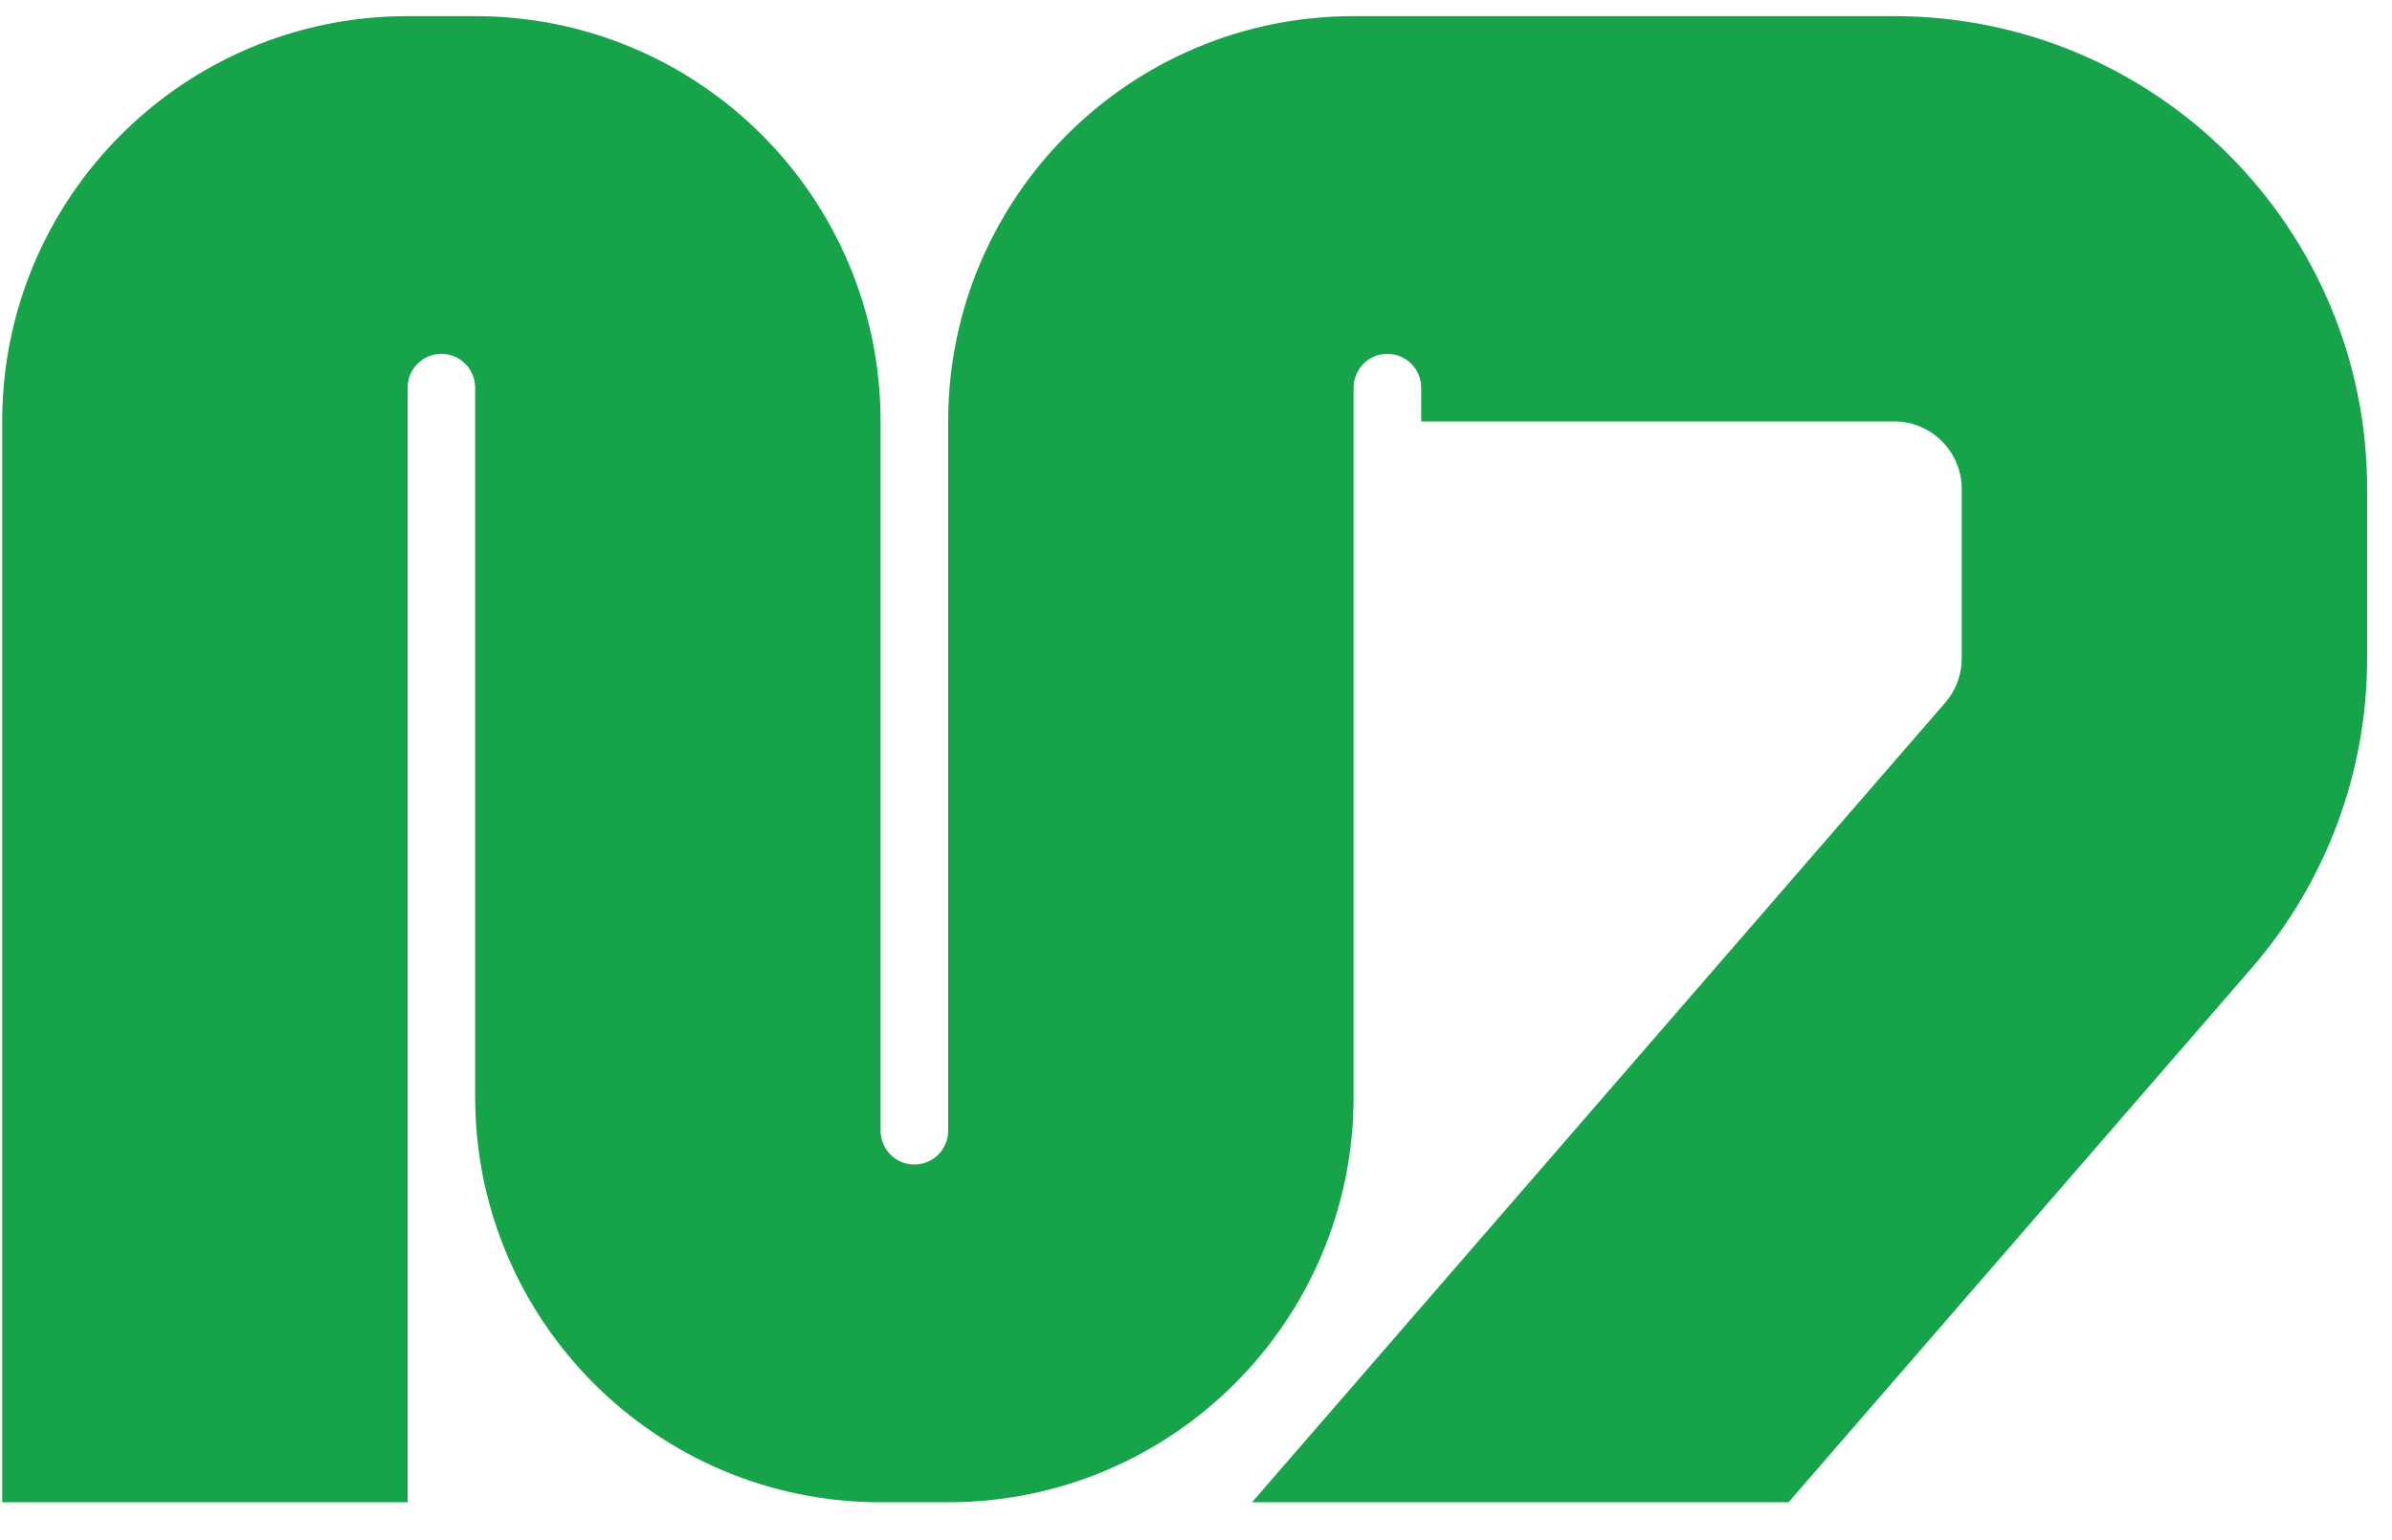 <svg width="59" height="38" viewBox="0 0 59 38" fill="none" xmlns="http://www.w3.org/2000/svg">
<path d="M11.72 0.398C17.243 0.398 21.72 4.875 21.72 10.398V27.898C21.72 28.358 22.093 28.732 22.554 28.732C23.014 28.732 23.387 28.358 23.387 27.898V10.398C23.387 4.875 27.864 0.398 33.387 0.398H46.72C53.164 0.398 58.387 5.621 58.387 12.065V16.244C58.387 19.051 57.375 21.765 55.537 23.886L44.115 37.065H30.882L47.98 17.337L48.073 17.219C48.277 16.937 48.387 16.596 48.387 16.244V12.065C48.387 11.144 47.641 10.398 46.72 10.398H35.054V9.565C35.054 9.105 34.681 8.731 34.22 8.731C33.76 8.731 33.387 9.105 33.387 9.565V27.065C33.387 32.588 28.91 37.065 23.387 37.065H21.72C16.198 37.065 11.72 32.588 11.72 27.065V9.565C11.72 9.105 11.347 8.731 10.887 8.731C10.427 8.731 10.054 9.105 10.054 9.565V37.065H0.054V10.398C0.054 4.875 4.531 0.398 10.054 0.398H11.72Z" fill="#16A34A"></path>
</svg>